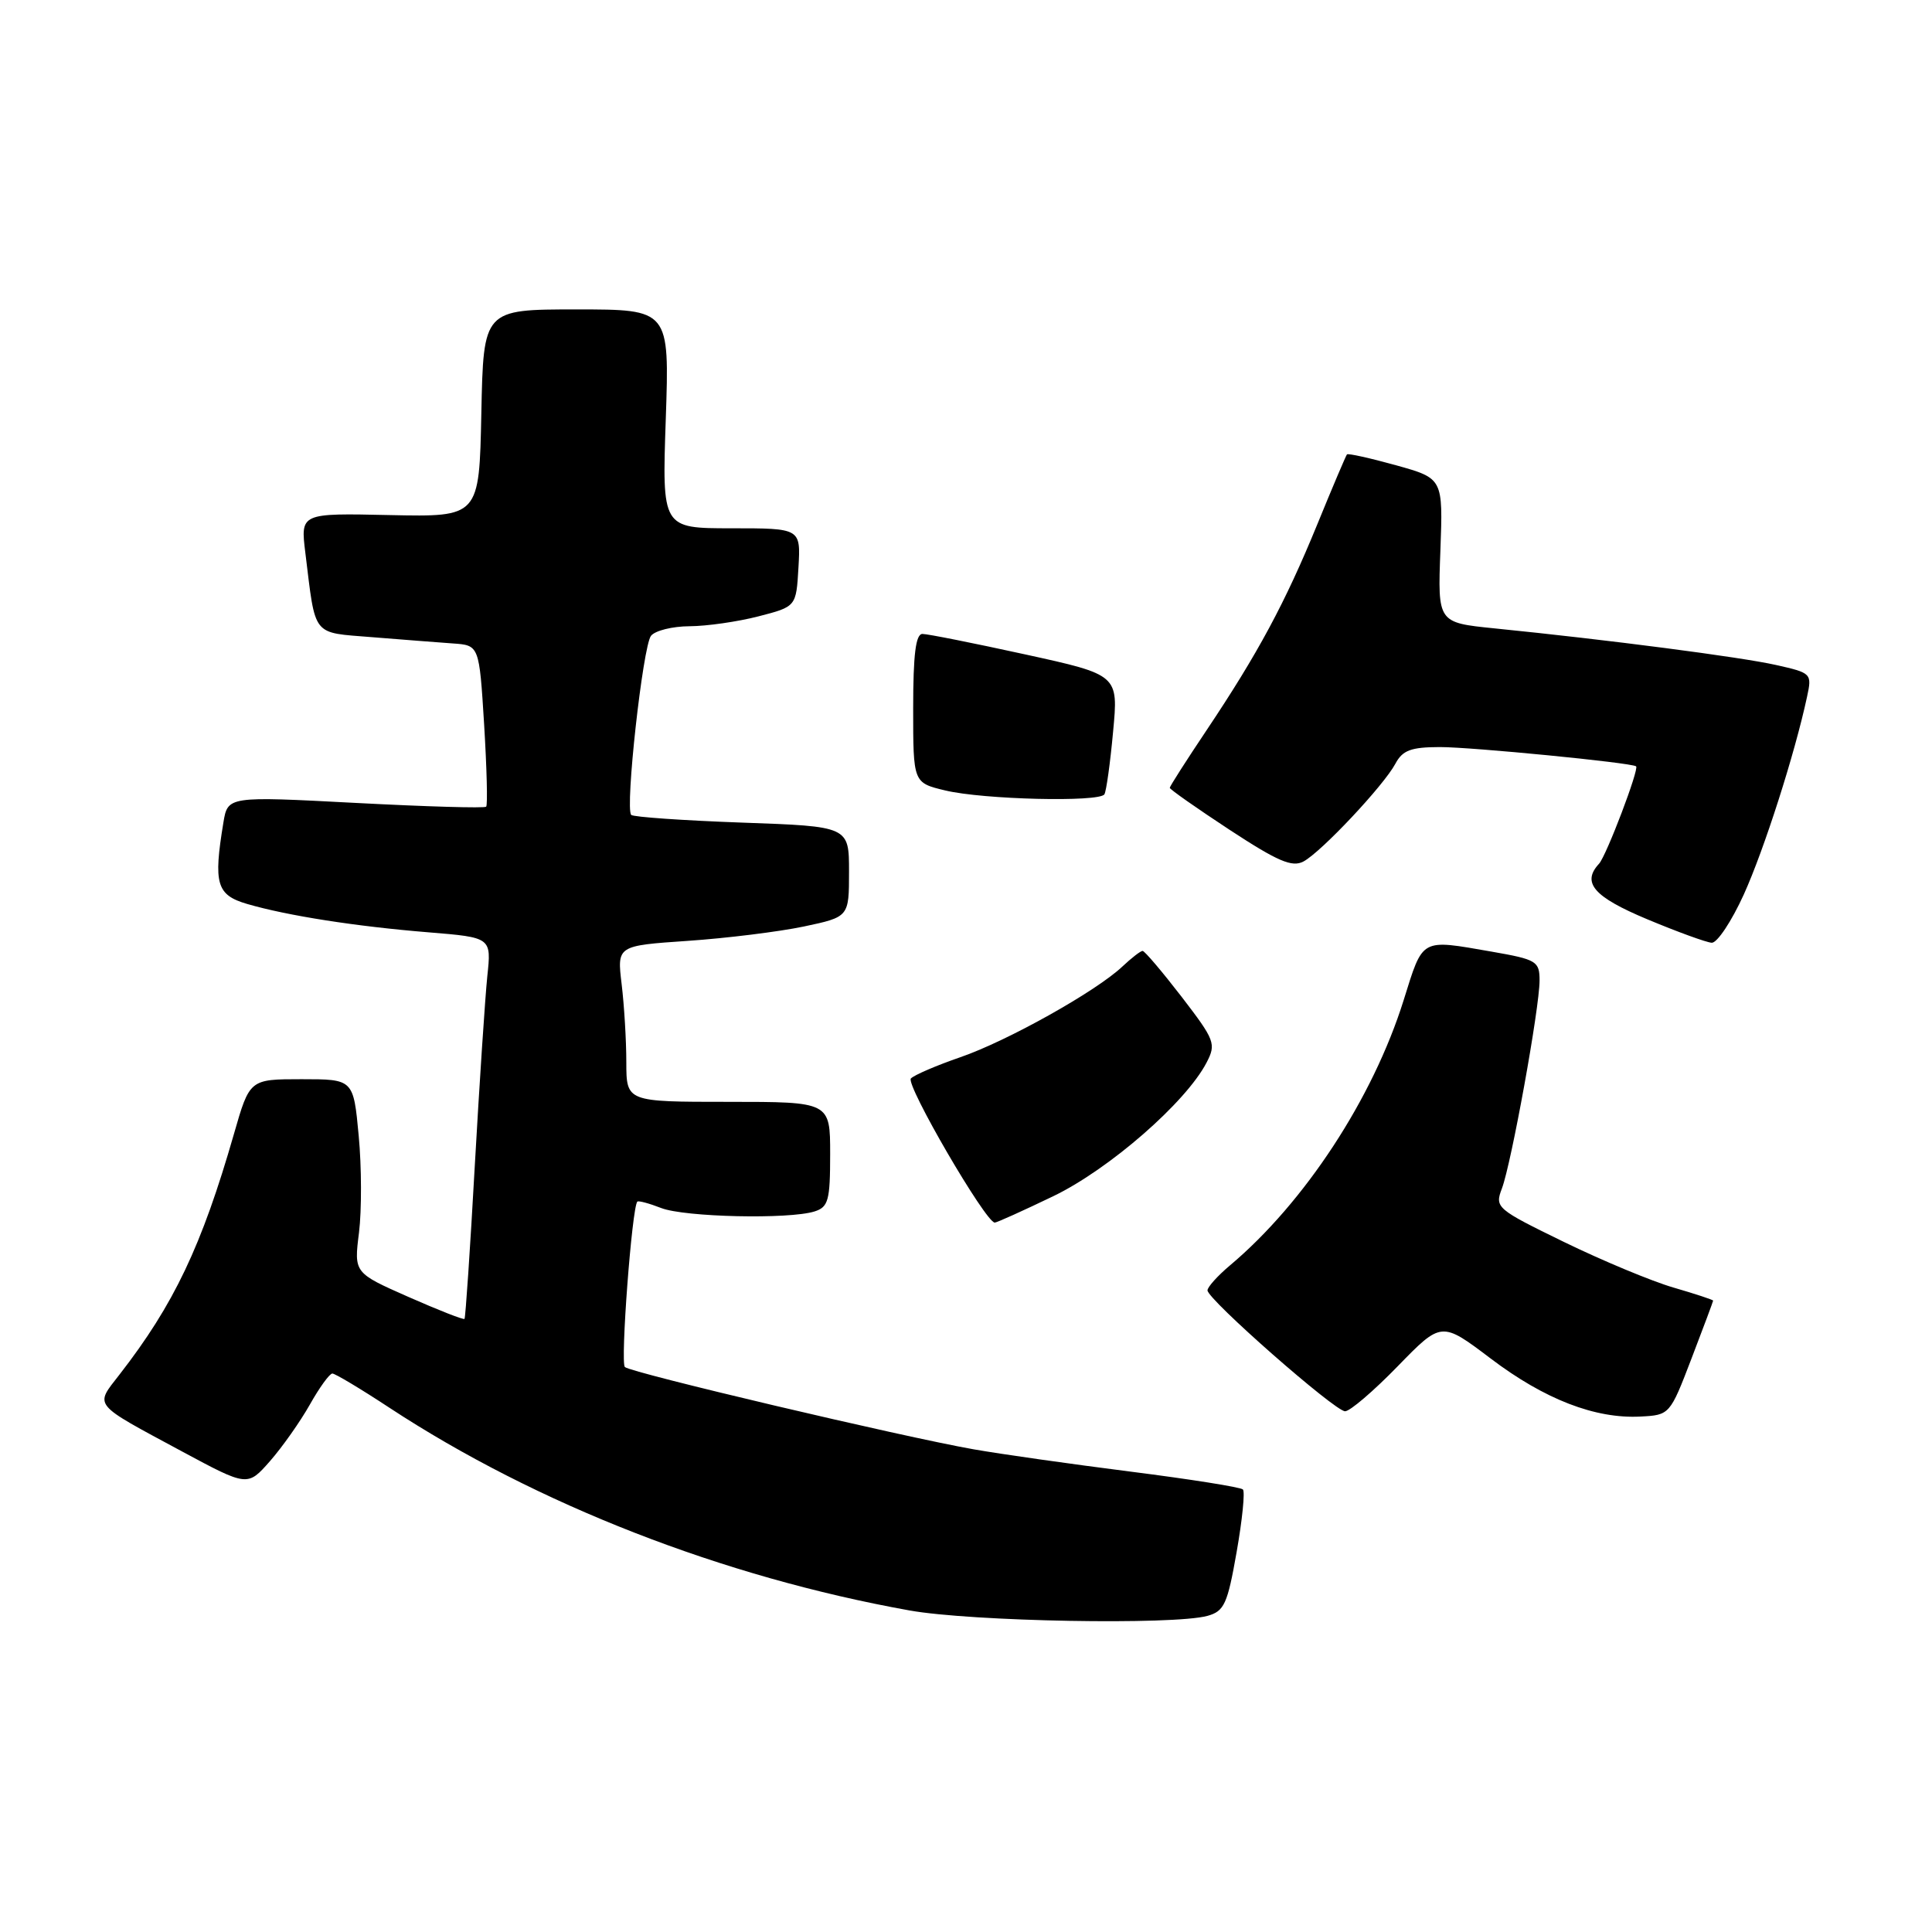 <?xml version="1.0" encoding="UTF-8" standalone="no"?>
<!DOCTYPE svg PUBLIC "-//W3C//DTD SVG 1.1//EN" "http://www.w3.org/Graphics/SVG/1.1/DTD/svg11.dtd" >
<svg xmlns="http://www.w3.org/2000/svg" xmlns:xlink="http://www.w3.org/1999/xlink" version="1.1" viewBox="0 0 256 256">
 <g >
 <path fill="currentColor"
d=" M 160.00 214.11 C 162.22 213.49 162.65 212.55 163.86 205.65 C 164.61 201.39 164.99 197.65 164.69 197.36 C 164.40 197.06 157.71 196.00 149.83 195.00 C 141.95 194.00 132.57 192.67 129.00 192.04 C 119.48 190.36 83.62 181.90 82.80 181.14 C 82.18 180.58 83.74 159.96 84.45 159.22 C 84.60 159.07 86.02 159.45 87.61 160.07 C 90.73 161.28 104.56 161.59 107.94 160.52 C 109.76 159.94 110.00 159.06 110.00 152.93 C 110.00 146.00 110.00 146.00 96.50 146.00 C 83.00 146.00 83.00 146.00 82.99 140.75 C 82.99 137.86 82.71 133.21 82.37 130.40 C 81.76 125.31 81.76 125.31 91.13 124.67 C 96.28 124.32 103.20 123.46 106.50 122.77 C 112.50 121.50 112.50 121.50 112.50 115.50 C 112.50 109.50 112.50 109.50 98.33 109.00 C 90.54 108.72 83.93 108.26 83.64 107.98 C 82.80 107.14 85.18 85.62 86.26 84.25 C 86.80 83.56 89.10 82.99 91.37 82.98 C 93.64 82.97 97.75 82.38 100.50 81.67 C 105.50 80.38 105.50 80.38 105.80 75.19 C 106.10 70.00 106.10 70.00 96.91 70.00 C 87.72 70.00 87.72 70.00 88.22 55.50 C 88.71 41.00 88.71 41.00 76.38 41.00 C 64.06 41.00 64.06 41.00 63.78 54.75 C 63.50 68.50 63.50 68.50 51.66 68.25 C 39.81 67.99 39.81 67.99 40.46 73.25 C 41.85 84.52 41.25 83.77 49.31 84.43 C 53.27 84.75 58.08 85.12 60.00 85.26 C 63.50 85.50 63.50 85.50 64.15 96.00 C 64.50 101.78 64.63 106.68 64.42 106.89 C 64.22 107.11 56.43 106.88 47.11 106.39 C 30.18 105.50 30.18 105.50 29.60 109.00 C 28.26 117.12 28.69 118.59 32.75 119.78 C 38.10 121.34 47.19 122.76 56.81 123.54 C 65.12 124.22 65.12 124.22 64.57 129.36 C 64.28 132.19 63.53 143.50 62.91 154.50 C 62.30 165.50 61.68 174.62 61.55 174.76 C 61.42 174.91 58.07 173.59 54.10 171.84 C 46.90 168.66 46.90 168.66 47.57 163.32 C 47.93 160.38 47.92 154.61 47.53 150.49 C 46.83 143.00 46.83 143.00 39.96 143.00 C 33.08 143.00 33.08 143.00 31.00 150.25 C 26.73 165.11 23.05 172.85 15.84 182.13 C 12.54 186.39 12.10 185.85 24.15 192.34 C 32.80 196.99 32.80 196.99 35.78 193.60 C 37.41 191.74 39.79 188.36 41.06 186.11 C 42.33 183.85 43.67 182.00 44.04 182.00 C 44.40 182.00 47.80 184.03 51.58 186.52 C 71.09 199.33 95.80 208.96 120.50 213.39 C 128.76 214.87 155.50 215.35 160.00 214.11 Z  M 224.13 180.02 C 225.71 175.90 227.00 172.44 227.00 172.34 C 227.00 172.23 224.64 171.45 221.75 170.61 C 218.86 169.77 212.34 167.05 207.26 164.58 C 198.26 160.19 198.05 160.01 199.01 157.48 C 200.26 154.18 204.00 133.55 204.00 129.93 C 204.00 127.37 203.62 127.14 197.67 126.10 C 188.16 124.45 188.60 124.20 185.99 132.53 C 181.91 145.55 172.87 159.35 162.98 167.67 C 161.34 169.05 160.00 170.54 160.00 170.98 C 160.00 172.17 176.88 187.00 178.23 187.00 C 178.88 187.00 182.01 184.32 185.20 181.04 C 191.00 175.08 191.00 175.08 197.52 180.01 C 204.66 185.42 211.38 188.02 217.38 187.70 C 221.24 187.50 221.28 187.46 224.13 180.02 Z  M 139.55 158.51 C 146.95 154.95 157.12 146.09 159.87 140.81 C 161.17 138.31 160.99 137.84 156.57 132.08 C 153.99 128.74 151.67 126.00 151.40 126.00 C 151.13 126.00 149.92 126.94 148.71 128.08 C 145.22 131.37 133.46 137.95 127.24 140.09 C 124.11 141.17 121.17 142.43 120.70 142.90 C 119.94 143.66 130.61 162.00 131.81 162.00 C 132.08 162.00 135.56 160.43 139.55 158.51 Z  M 231.06 118.53 C 233.76 112.57 237.81 99.92 239.44 92.34 C 240.11 89.24 240.04 89.17 235.31 88.11 C 230.63 87.06 213.14 84.78 198.00 83.26 C 190.50 82.50 190.50 82.50 190.86 72.94 C 191.21 63.39 191.21 63.39 184.98 61.65 C 181.55 60.70 178.63 60.05 178.48 60.21 C 178.34 60.37 176.56 64.55 174.54 69.50 C 170.28 79.90 166.68 86.59 159.87 96.77 C 157.19 100.77 155.00 104.20 155.00 104.39 C 155.00 104.59 158.57 107.09 162.92 109.95 C 169.30 114.13 171.21 114.96 172.72 114.15 C 175.08 112.89 183.35 104.09 184.90 101.19 C 185.85 99.41 186.96 99.00 190.79 98.99 C 195.04 98.99 216.09 101.05 216.79 101.54 C 217.24 101.85 212.85 113.40 211.88 114.45 C 209.55 116.97 211.18 118.84 218.25 121.80 C 222.24 123.47 226.09 124.87 226.81 124.92 C 227.53 124.96 229.44 122.09 231.06 118.53 Z  M 146.34 105.25 C 146.59 104.84 147.11 101.11 147.49 96.96 C 148.20 89.42 148.20 89.42 135.83 86.71 C 129.03 85.22 122.91 84.00 122.23 84.00 C 121.34 84.00 121.00 86.71 121.00 93.86 C 121.00 103.72 121.00 103.72 125.25 104.74 C 130.29 105.95 145.69 106.32 146.34 105.25 Z "/>
</g>
</svg>